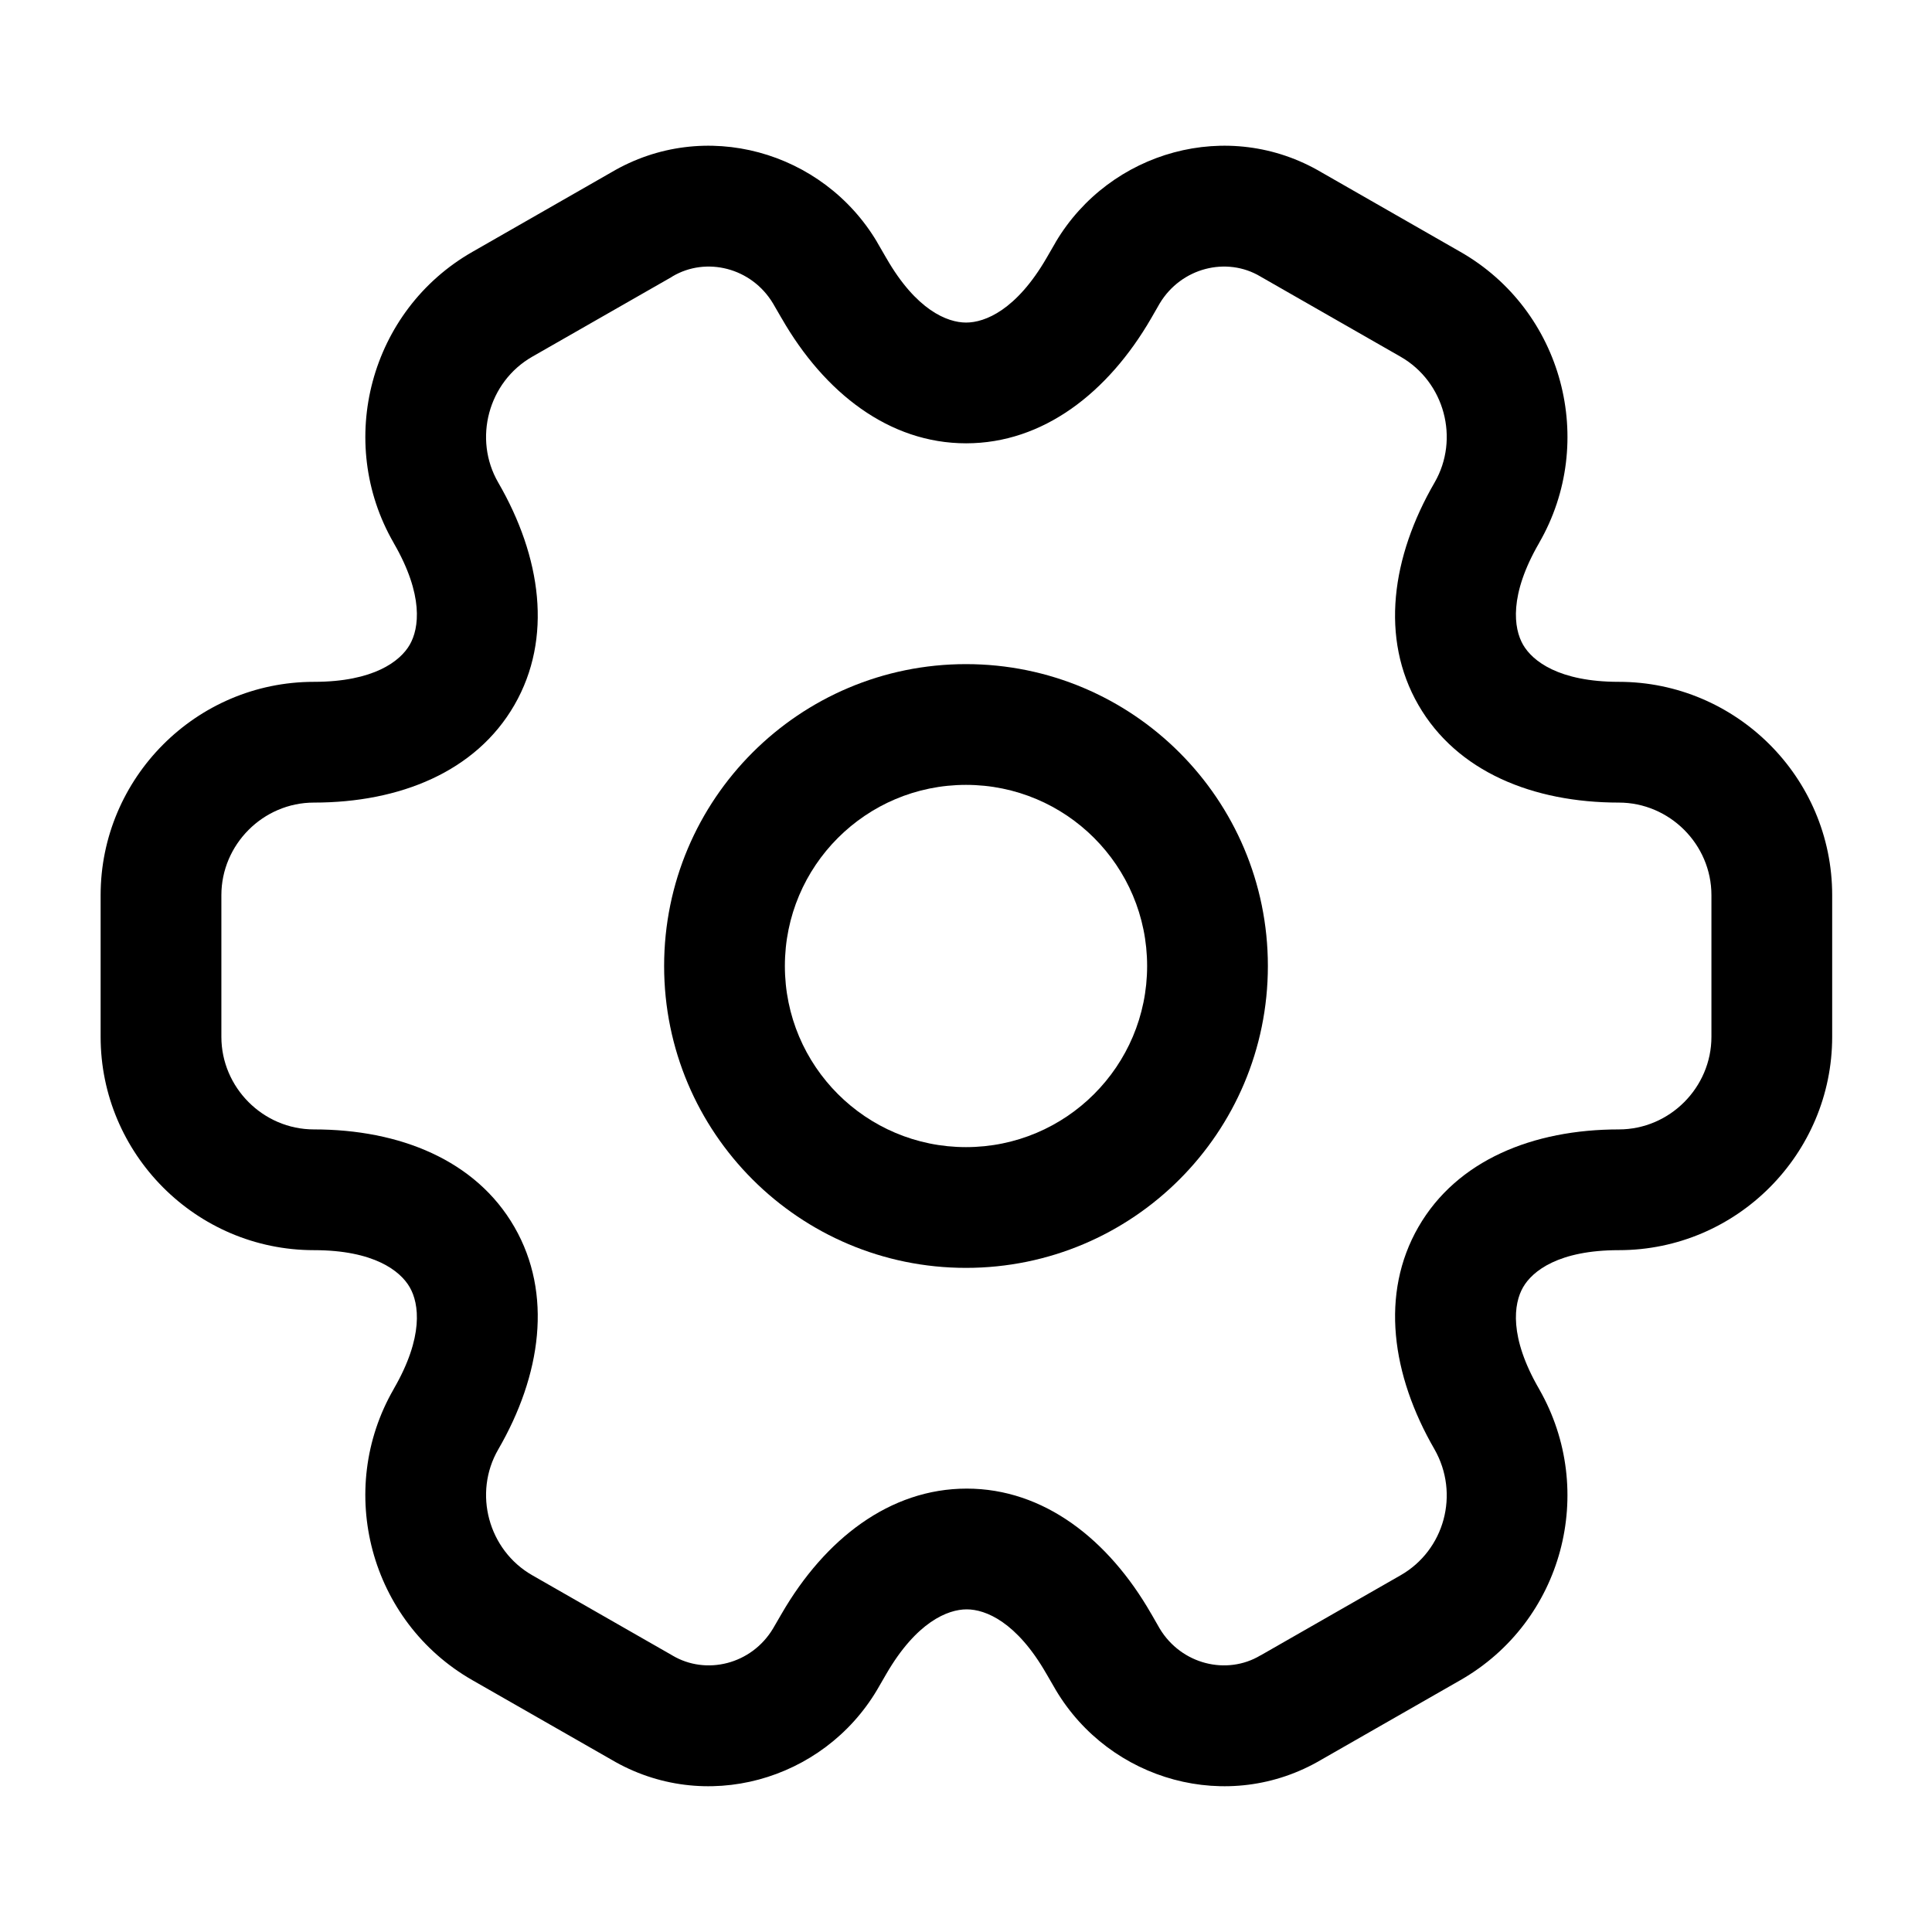 <svg width="1em" height="1em" viewBox="0 0 24 24" fill="currentColor" xmlns="http://www.w3.org/2000/svg">
<path fill-rule="evenodd" clip-rule="evenodd" d="M12 8.25C9.929 8.25 8.25 9.929 8.25 12C8.25 14.071 9.929 15.75 12 15.75C14.071 15.75 15.75 14.071 15.75 12C15.75 9.929 14.071 8.25 12 8.25ZM9.75 12C9.75 10.757 10.757 9.75 12 9.75C13.243 9.75 14.25 10.757 14.25 12C14.25 13.243 13.243 14.25 12 14.25C10.757 14.25 9.75 13.243 9.75 12Z" />
<path fill-rule="evenodd" clip-rule="evenodd" d="M10.895 3.006C10.223 1.877 8.752 1.456 7.592 2.142L5.868 3.129C4.596 3.856 4.164 5.487 4.891 6.745L4.891 6.746C5.266 7.393 5.207 7.806 5.09 8.009C4.973 8.212 4.645 8.47 3.9 8.47C2.433 8.47 1.25 9.668 1.25 11.12V12.88C1.25 14.332 2.433 15.53 3.9 15.53C4.645 15.53 4.973 15.787 5.09 15.991C5.207 16.194 5.266 16.607 4.891 17.254L4.891 17.255C4.164 18.513 4.595 20.143 5.867 20.871L7.593 21.858C8.752 22.543 10.223 22.123 10.895 20.993L10.899 20.986L11.009 20.796C11.384 20.149 11.773 19.992 12.009 19.992C12.243 19.992 12.629 20.147 12.999 20.793L13.001 20.796L13.111 20.986L13.115 20.993C13.787 22.123 15.258 22.543 16.417 21.858L18.142 20.871C19.415 20.143 19.844 18.523 19.121 17.258L19.119 17.254C18.744 16.607 18.803 16.194 18.92 15.991C19.037 15.787 19.365 15.53 20.11 15.53C21.577 15.53 22.76 14.332 22.76 12.88V11.12C22.76 9.653 21.562 8.47 20.11 8.47C19.365 8.47 19.037 8.212 18.92 8.009C18.803 7.806 18.744 7.393 19.119 6.746L19.119 6.745C19.846 5.487 19.415 3.856 18.142 3.129L16.418 2.142C15.258 1.456 13.787 1.877 13.115 3.006L13.111 3.014L13.001 3.204C12.626 3.851 12.237 4.007 12.001 4.007C11.767 4.007 11.381 3.852 11.011 3.207L11.009 3.204L10.899 3.014L10.895 3.006ZM8.353 3.434C8.772 3.185 9.336 3.324 9.603 3.77L9.709 3.953L9.71 3.954C10.24 4.878 11.044 5.507 12.001 5.507C12.958 5.507 13.764 4.879 14.299 3.956L14.406 3.77C14.674 3.324 15.238 3.185 15.656 3.434L15.668 3.441L17.398 4.431C17.945 4.744 18.134 5.452 17.821 5.994C17.286 6.917 17.142 7.929 17.62 8.758C18.098 9.587 19.045 9.97 20.11 9.97C20.738 9.97 21.26 10.487 21.26 11.12V12.88C21.26 13.508 20.743 14.03 20.11 14.03C19.045 14.03 18.098 14.412 17.62 15.242C17.143 16.07 17.286 17.081 17.82 18.004C18.135 18.558 17.944 19.257 17.398 19.569L15.668 20.559L15.656 20.565C15.238 20.814 14.674 20.676 14.406 20.23L14.301 20.047L14.3 20.046C13.77 19.122 12.966 18.492 12.009 18.492C11.052 18.492 10.246 19.121 9.711 20.044L9.603 20.23C9.336 20.676 8.772 20.814 8.353 20.565L8.343 20.559L6.613 19.569C6.065 19.256 5.876 18.547 6.189 18.006C6.724 17.083 6.868 16.071 6.39 15.242C5.912 14.412 4.965 14.03 3.9 14.03C3.267 14.03 2.75 13.508 2.75 12.88V11.12C2.75 10.492 3.267 9.97 3.9 9.97C4.965 9.97 5.912 9.587 6.39 8.758C6.868 7.929 6.724 6.917 6.189 5.994C5.876 5.453 6.065 4.744 6.612 4.431L8.343 3.441L8.353 3.434Z" />
</svg>
